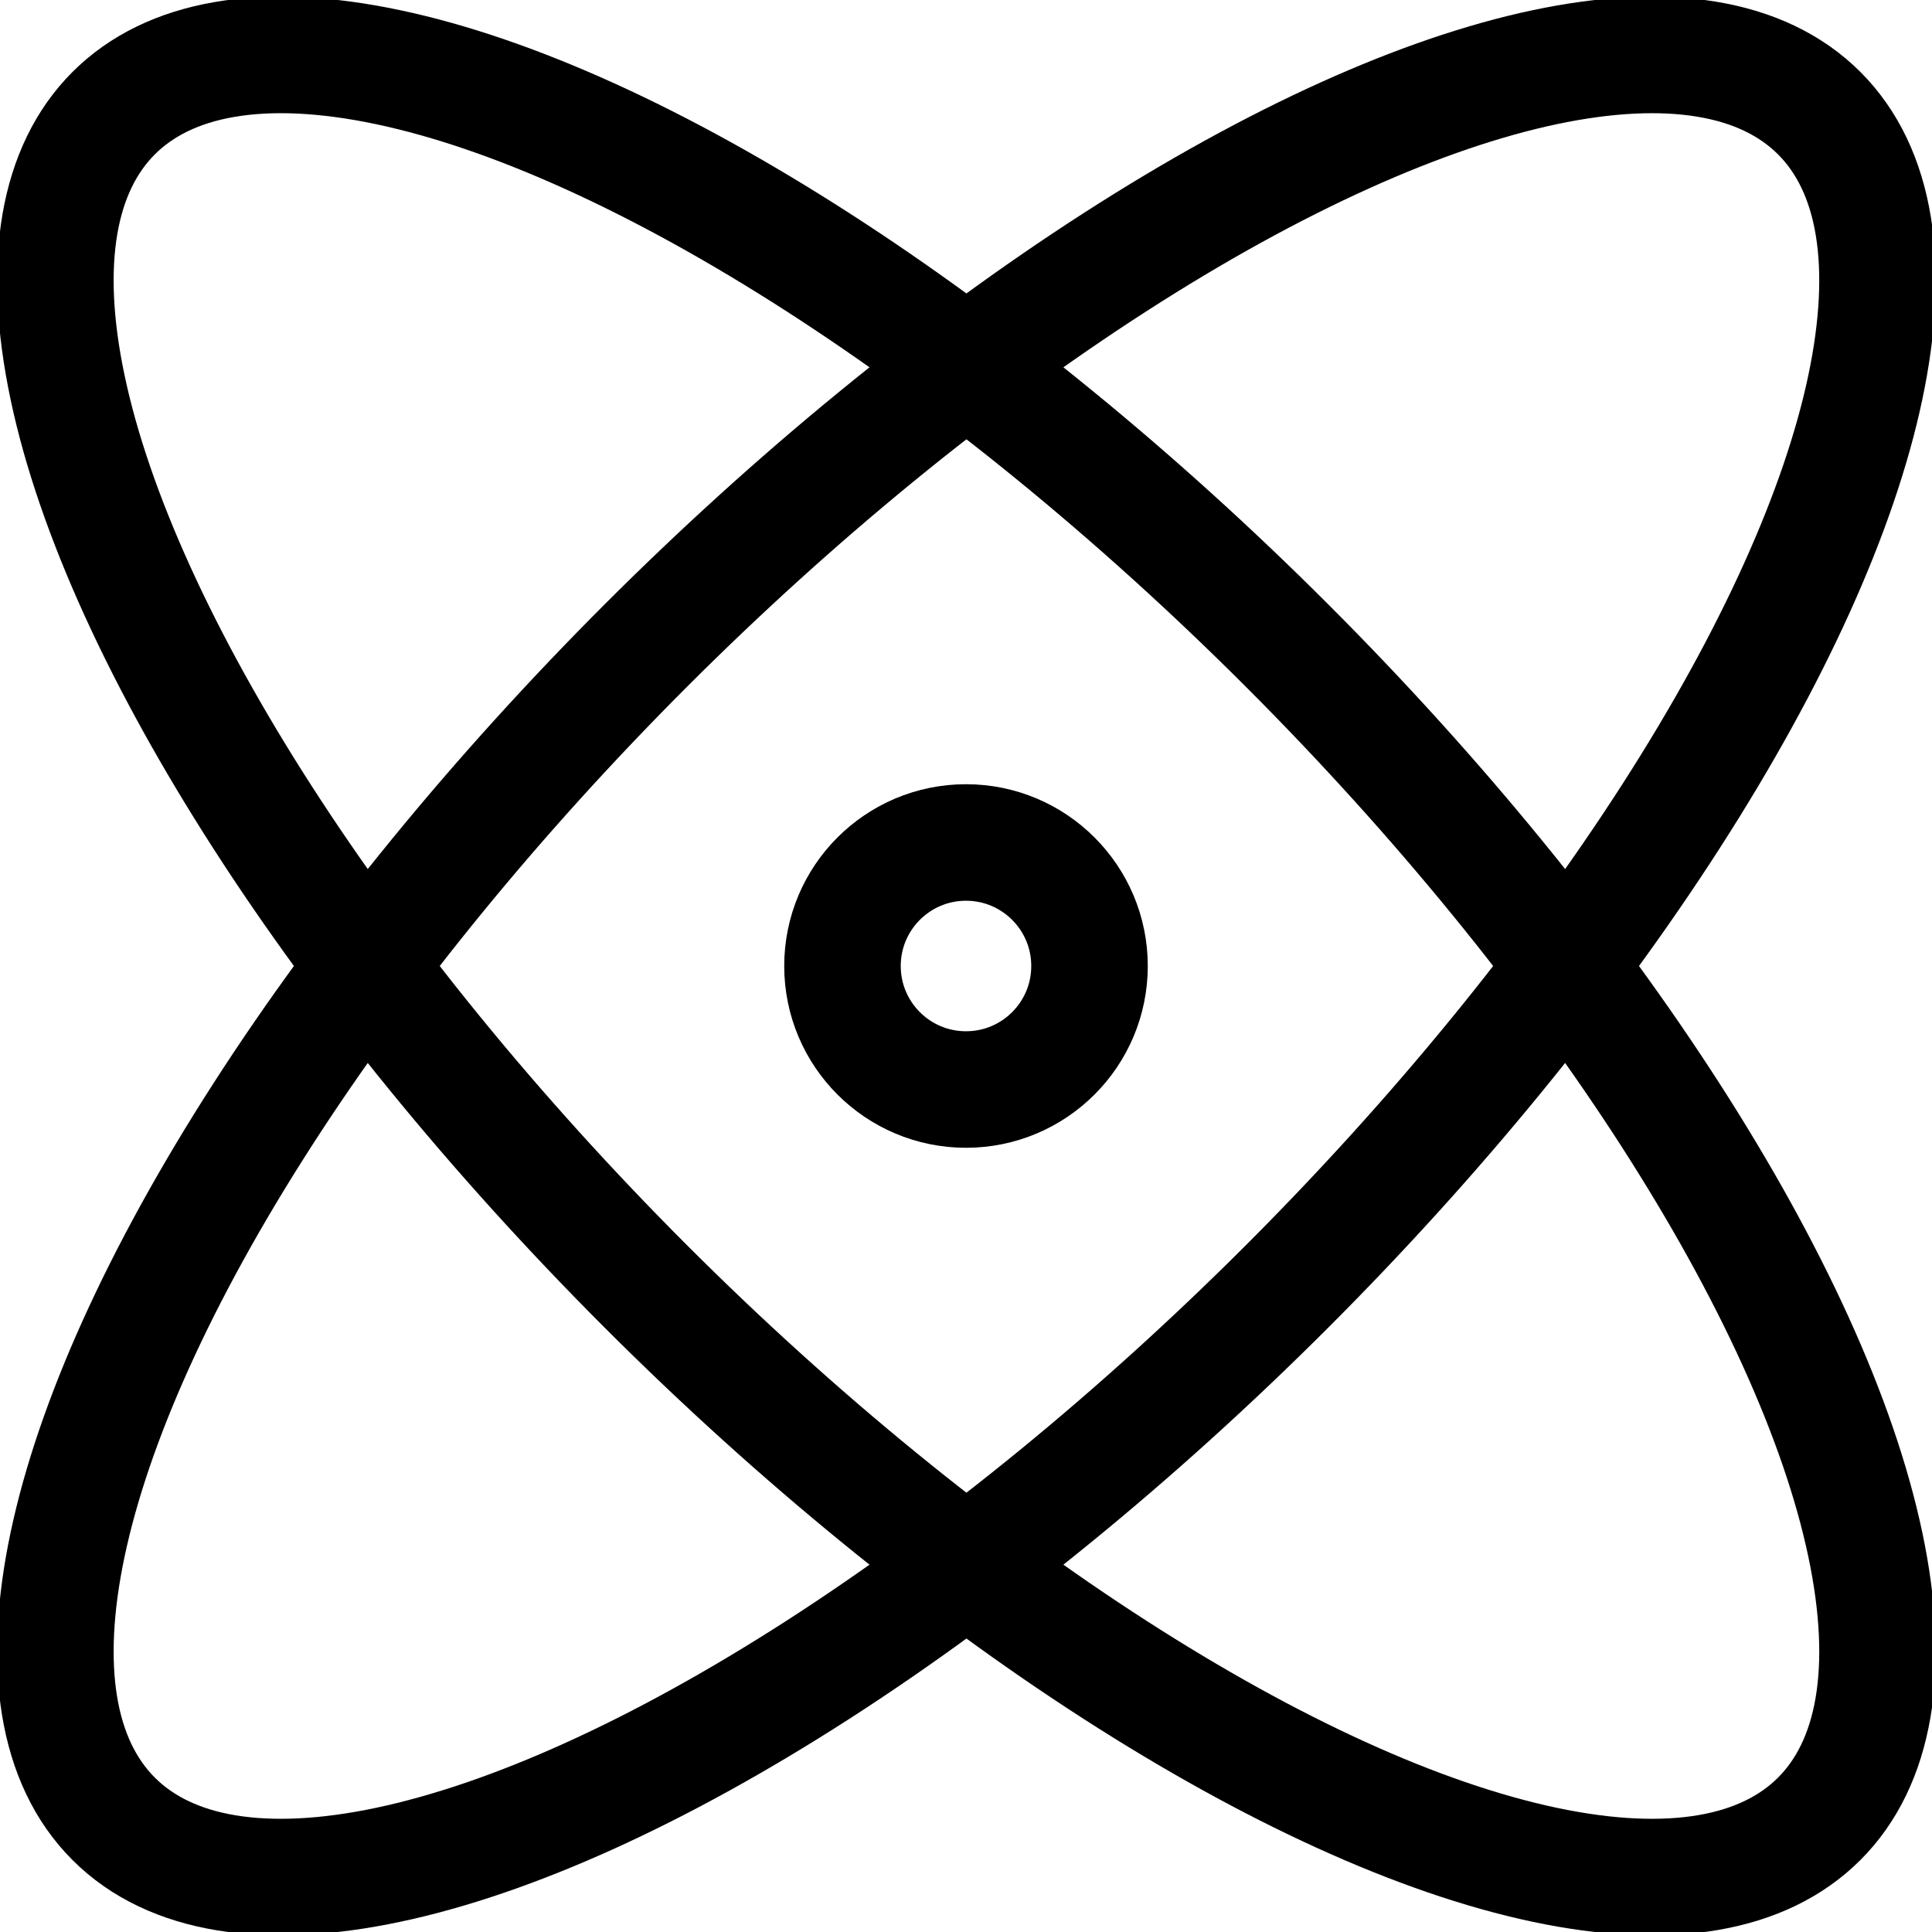 <?xml version="1.0" encoding="UTF-8"?>
<svg id="Layer_1" data-name="Layer 1" xmlns="http://www.w3.org/2000/svg" viewBox="0 0 16.58 16.58">
  <defs>
    <style>
      .cls-1 {
        fill: none;
        stroke: #000;
        stroke-miterlimit: 10;
      }
    </style>
  </defs>
  <circle class="cls-1" cx="8.29" cy="8.29" r="1.06"/>
  <ellipse class="cls-1" cx="8.29" cy="8.29" rx="10.35" ry="3.89" transform="translate(-3.43 8.29) rotate(-45)"/>
  <ellipse class="cls-1" cx="8.29" cy="8.29" rx="3.89" ry="10.35" transform="translate(-3.43 8.29) rotate(-45)"/>
</svg>